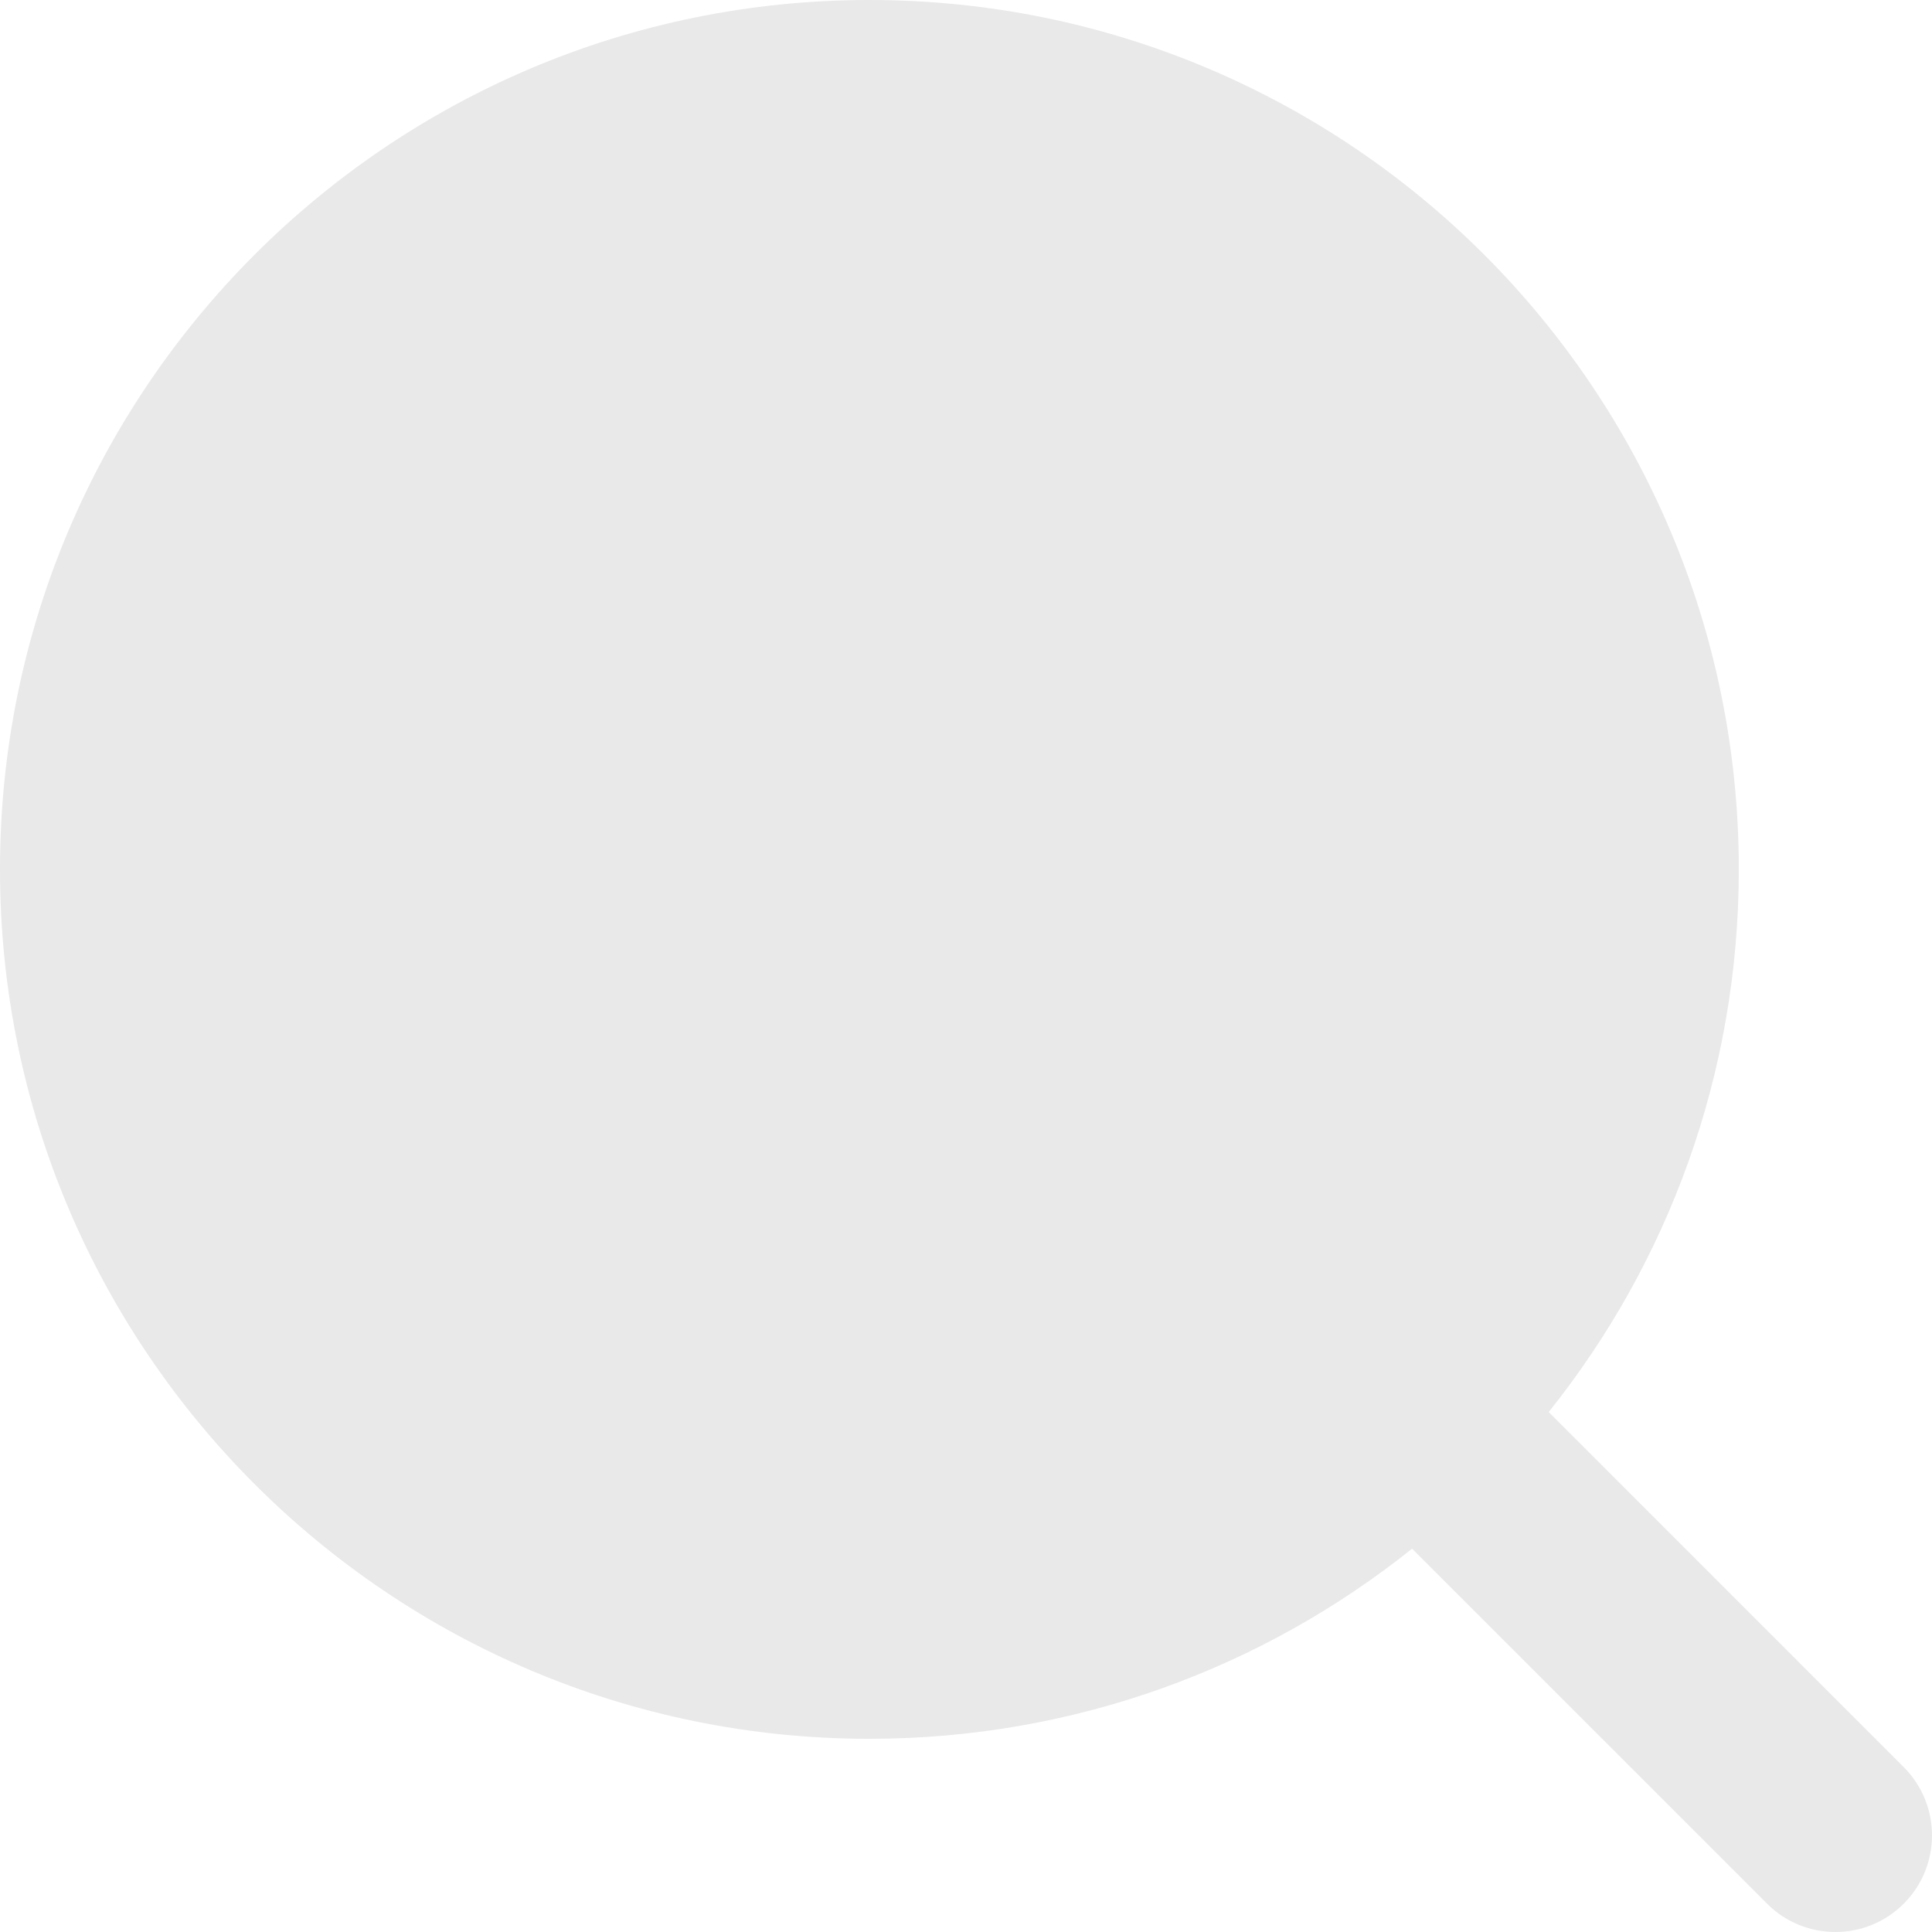 <svg width="25" height="25" viewBox="0 0 25 25" fill="none" xmlns="http://www.w3.org/2000/svg">
<path fill-rule="evenodd" clip-rule="evenodd" d="M11.25 0C5.037 0 0 5.037 0 11.25C0 17.463 5.037 22.5 11.25 22.5C13.906 22.5 16.348 21.579 18.272 20.04L22.866 24.634C23.354 25.122 24.146 25.122 24.634 24.634C25.122 24.146 25.122 23.354 24.634 22.866L20.04 18.272C21.579 16.348 22.5 13.906 22.5 11.25C22.5 5.037 17.463 0 11.25 0Z" fill="#E9E9E9"/>
</svg>
